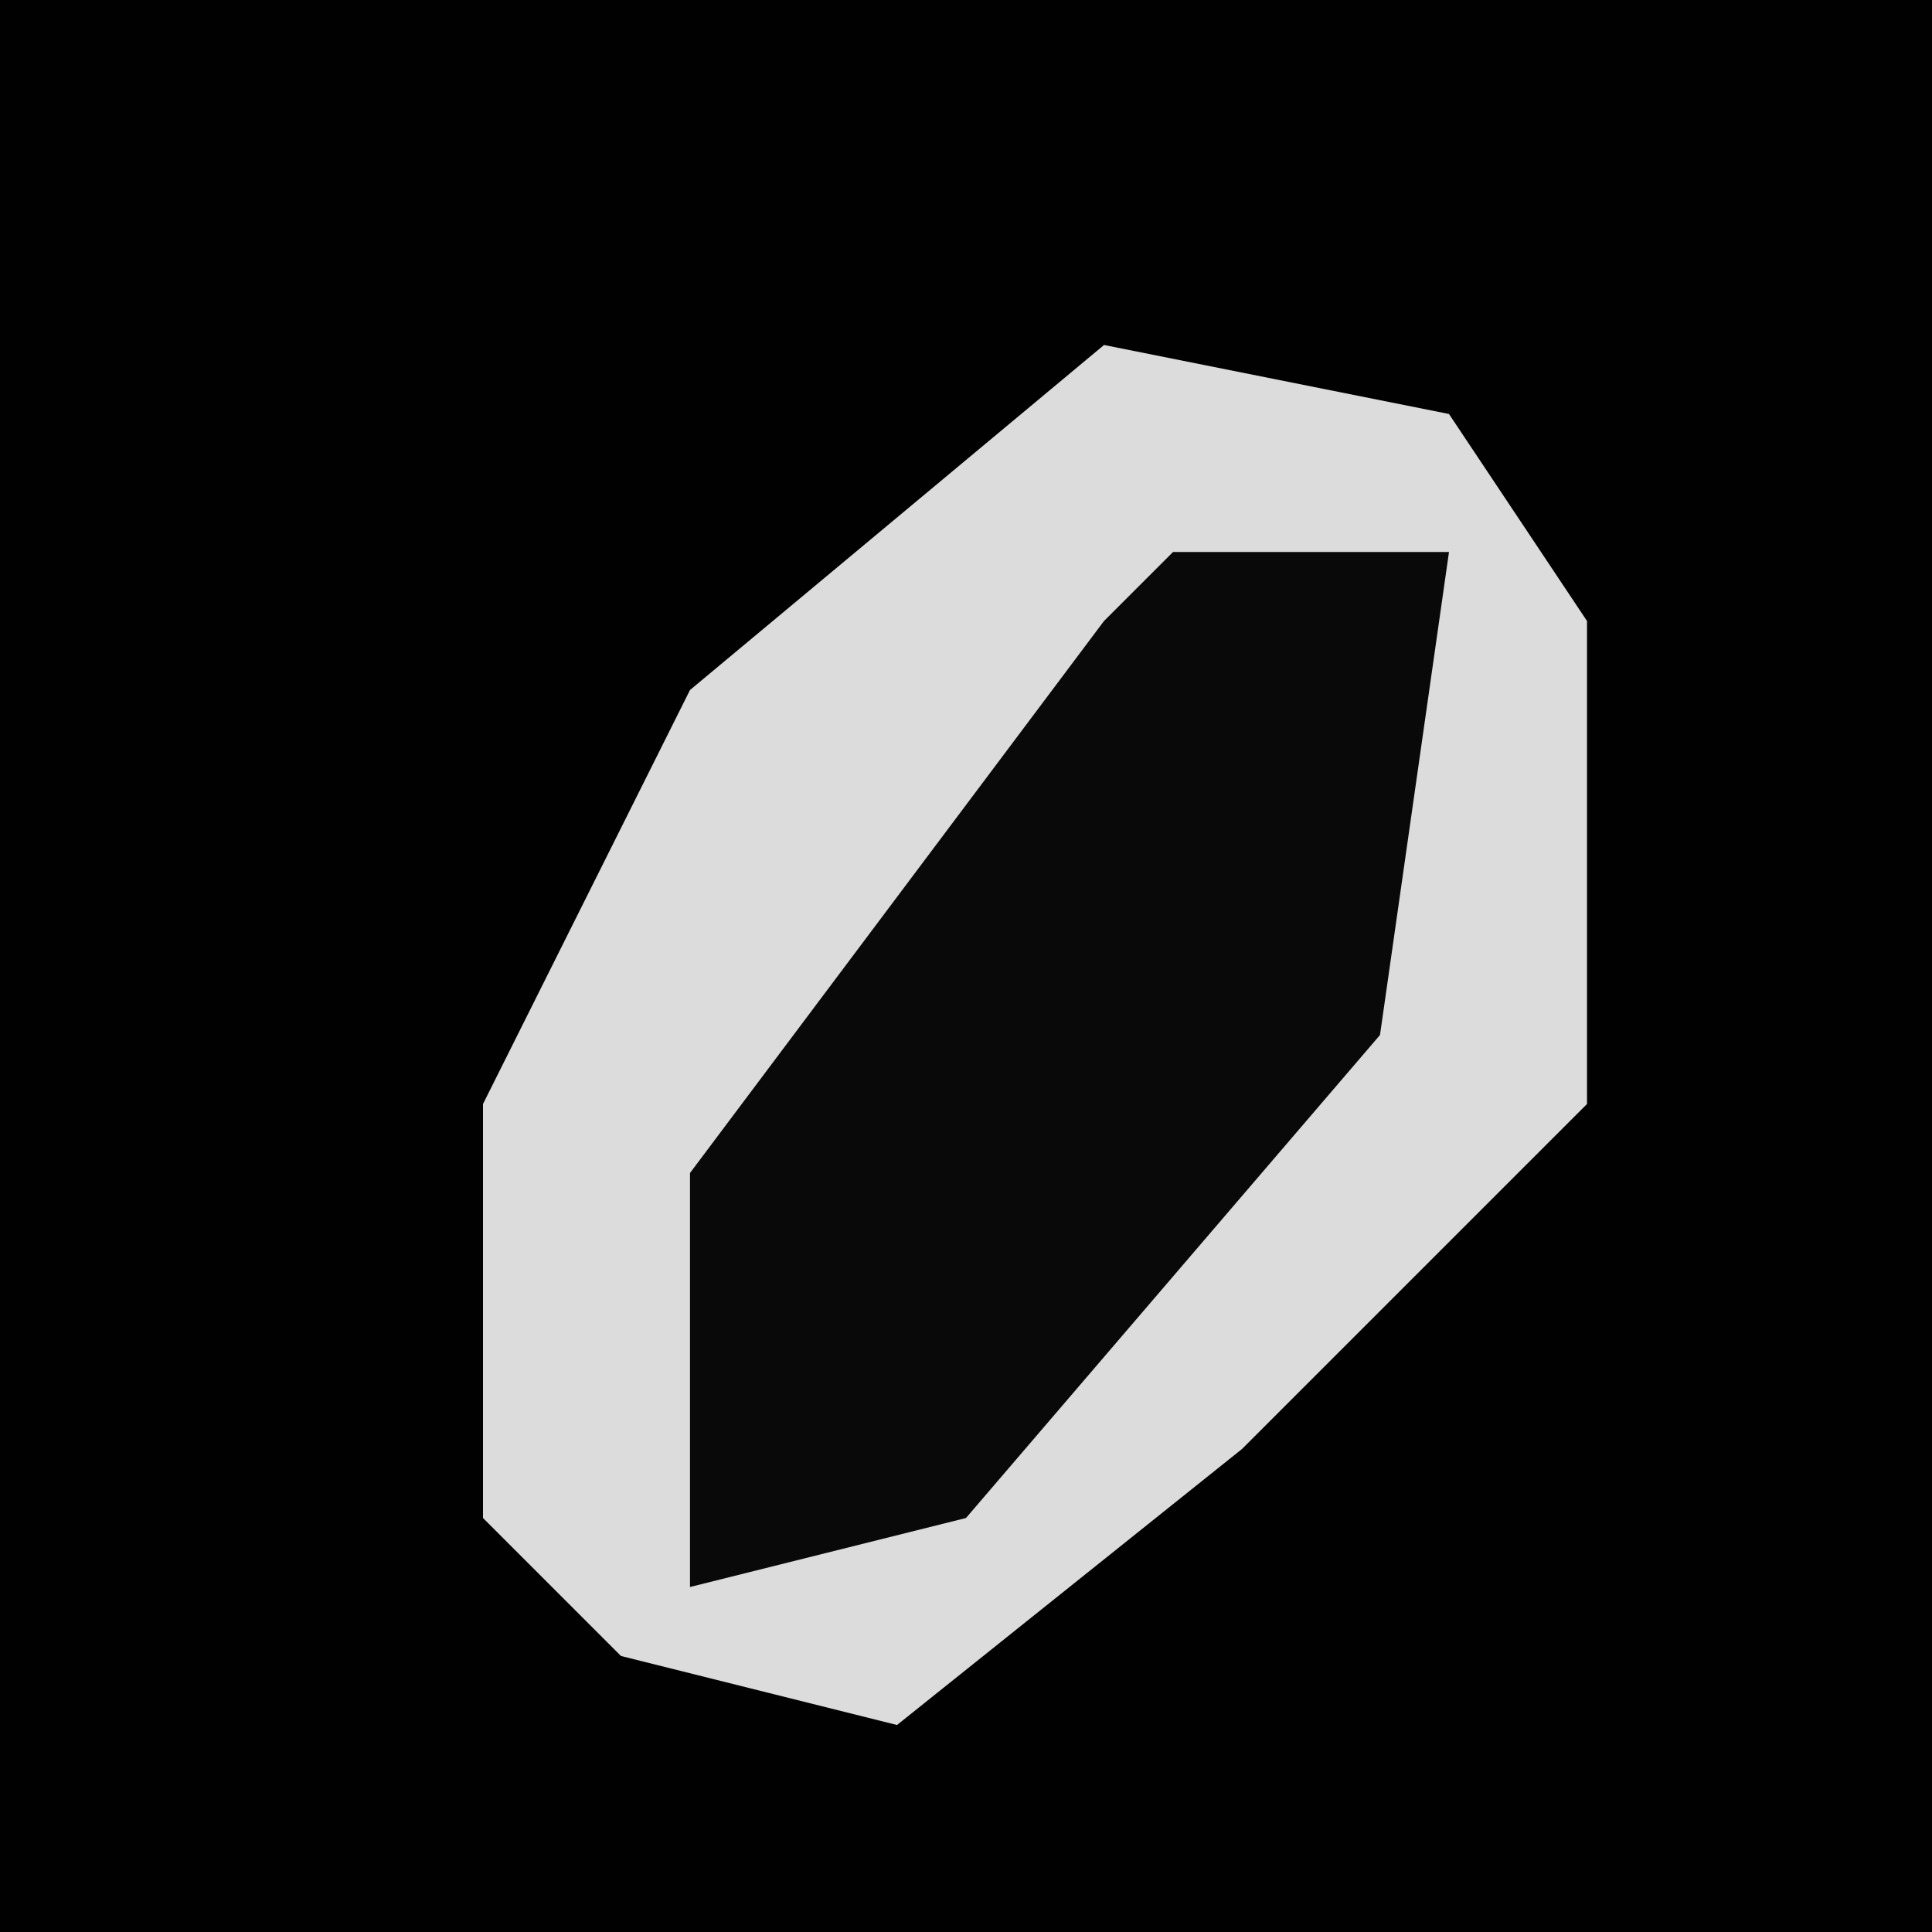 <?xml version="1.0" encoding="UTF-8"?>
<svg version="1.1" xmlns="http://www.w3.org/2000/svg" width="28" height="28">
<path d="M0,0 L28,0 L28,28 L0,28 Z " fill="#010101" transform="translate(0,0)"/>
<path d="M0,0 L5,1 L7,4 L7,11 L2,16 L-3,20 L-7,19 L-9,17 L-9,11 L-6,5 Z " fill="#DCDCDC" transform="translate(16,5)"/>
<path d="M0,0 L4,0 L3,7 L-3,14 L-7,15 L-7,9 L-1,1 Z " fill="#090909" transform="translate(17,8)"/>
</svg>
